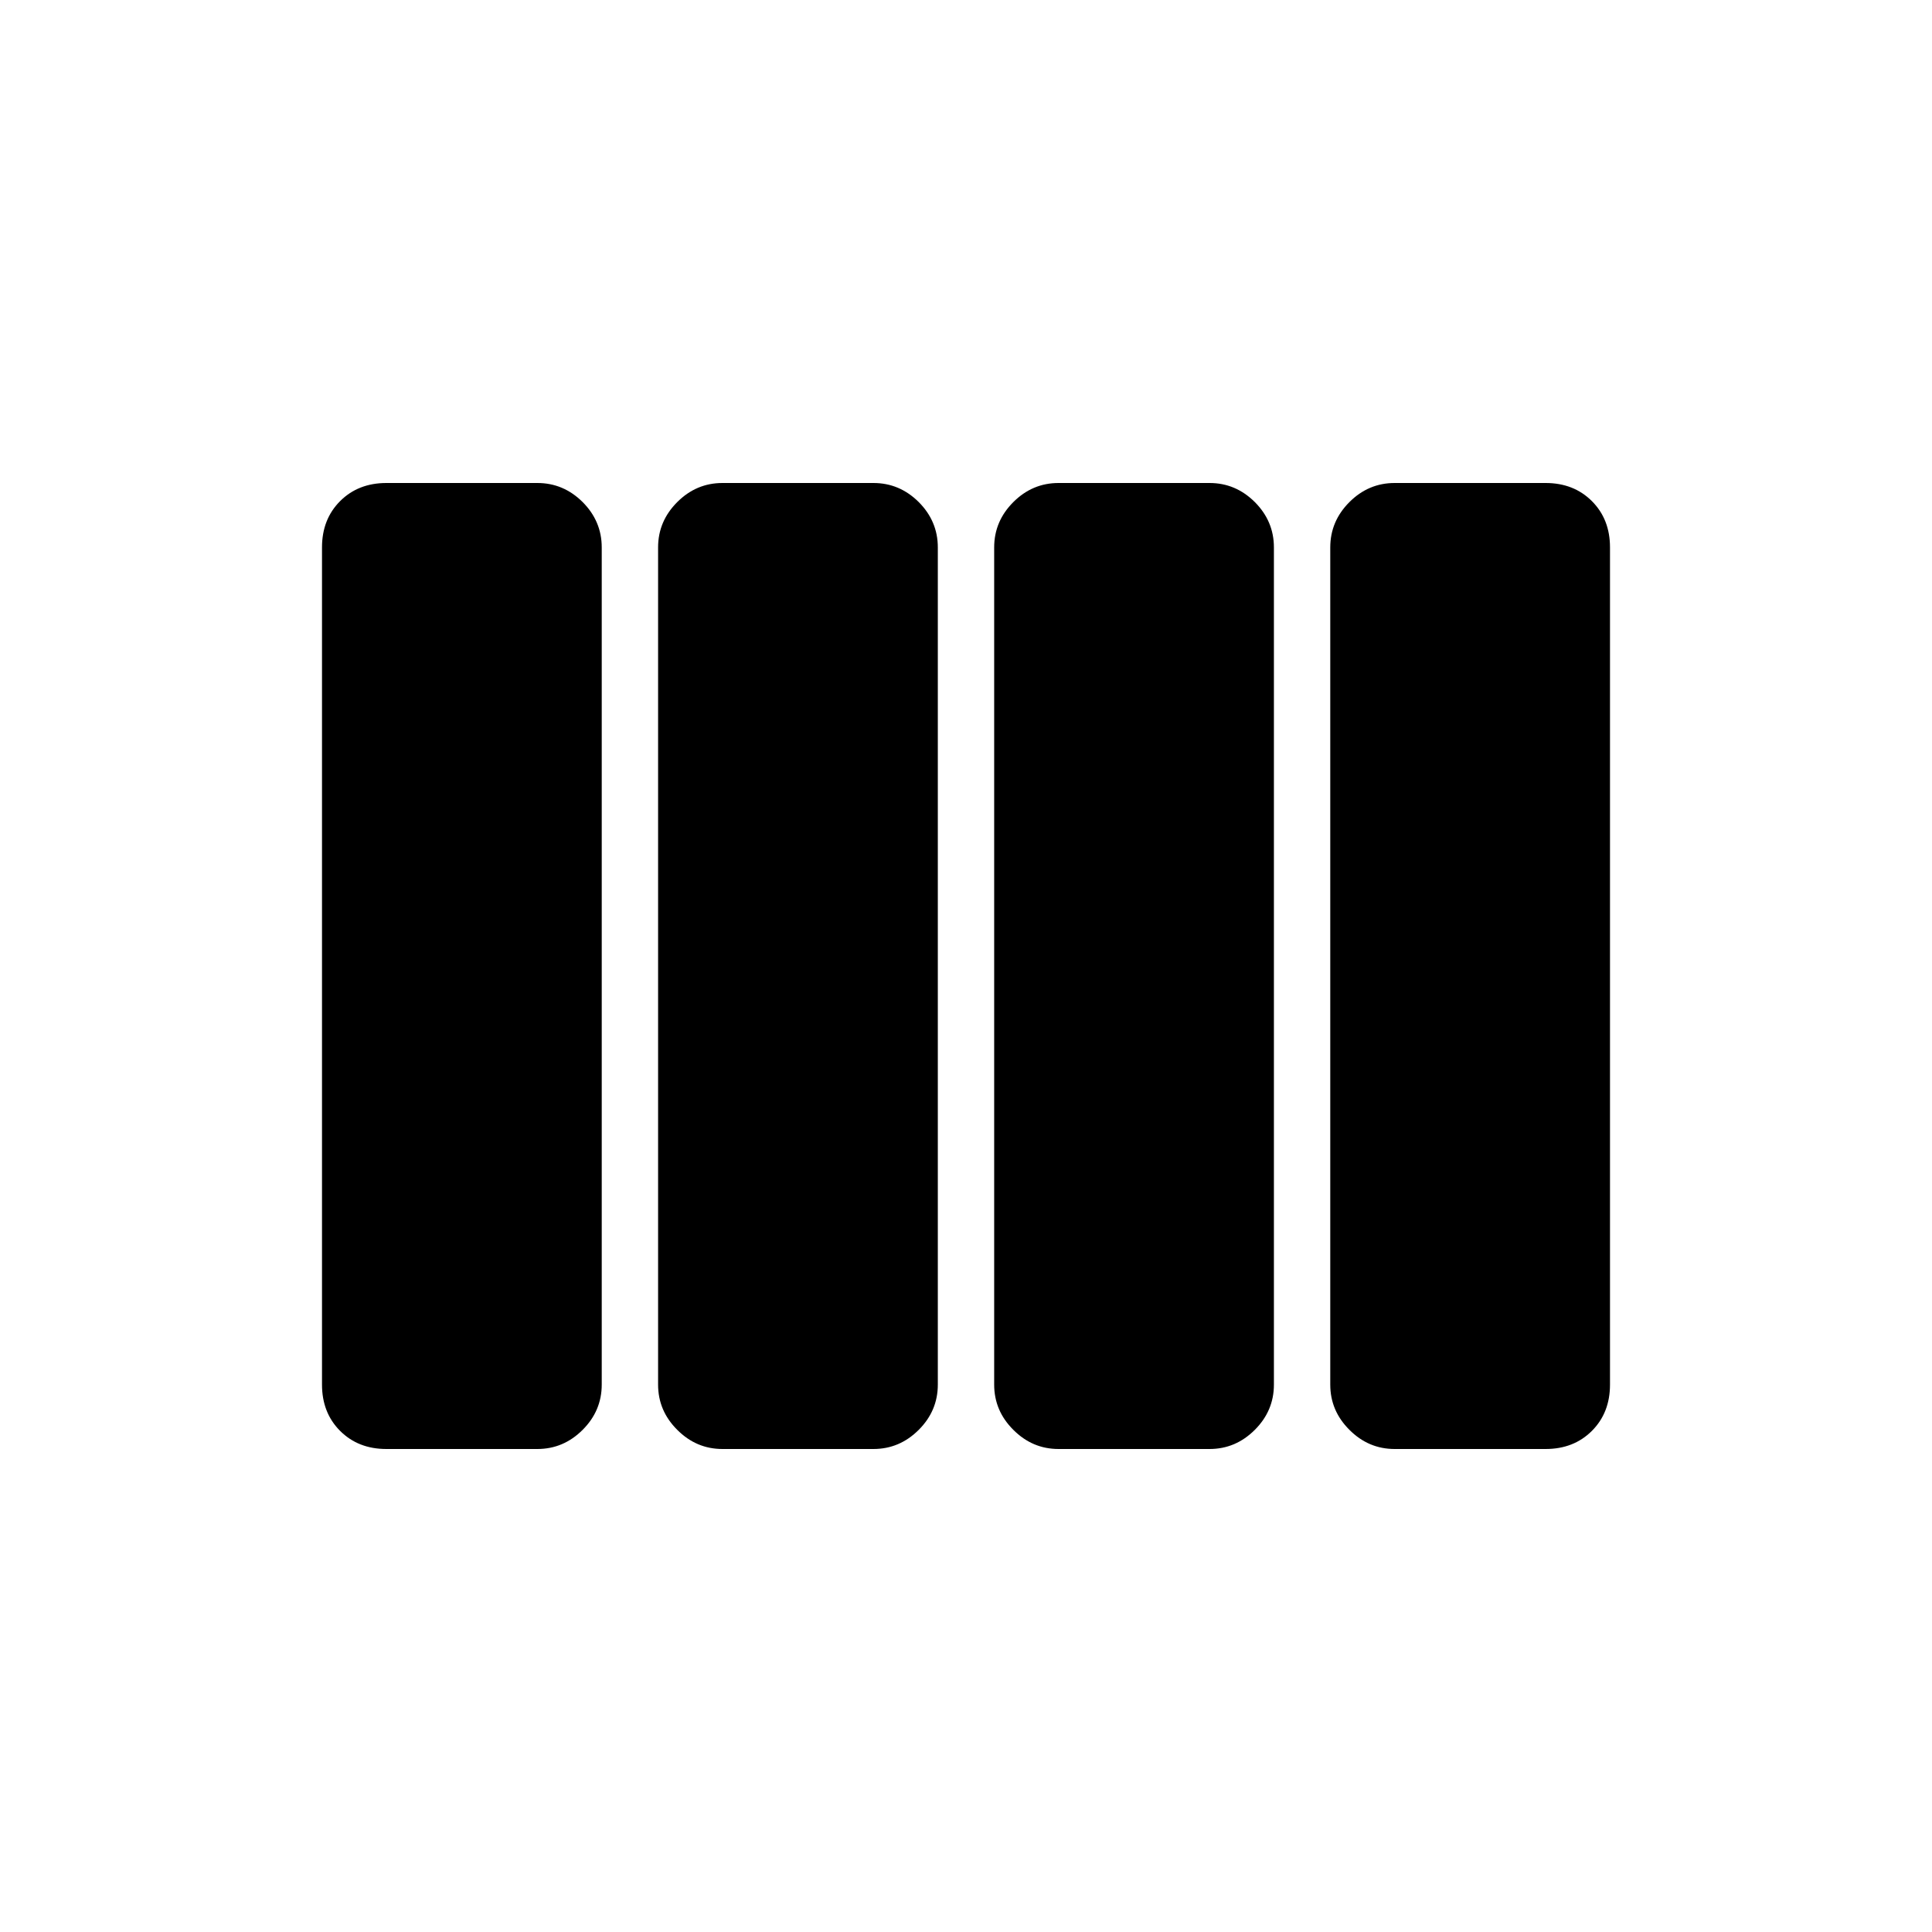 <svg xmlns="http://www.w3.org/2000/svg" height="24" width="24"><path d="M13.15 18q-.325 0-.562-.238-.238-.237-.238-.562V6.8q0-.325.238-.563Q12.825 6 13.15 6h1.875q.325 0 .563.237.237.238.237.563v10.4q0 .325-.237.562-.238.238-.563.238Zm-4.175 0q-.325 0-.562-.238-.238-.237-.238-.562V6.8q0-.325.238-.563Q8.65 6 8.975 6h1.875q.325 0 .563.237.237.238.237.563v10.4q0 .325-.237.562-.238.238-.563.238ZM4.8 18q-.35 0-.575-.225Q4 17.55 4 17.2V6.8q0-.35.225-.575Q4.45 6 4.8 6h1.875q.325 0 .563.237.237.238.237.563v10.4q0 .325-.237.562Q7 18 6.675 18Zm12.525 0q-.325 0-.562-.238-.238-.237-.238-.562V6.8q0-.325.238-.563Q17 6 17.325 6H19.2q.35 0 .575.225Q20 6.45 20 6.8v10.4q0 .35-.225.575Q19.55 18 19.2 18Z"/></svg>